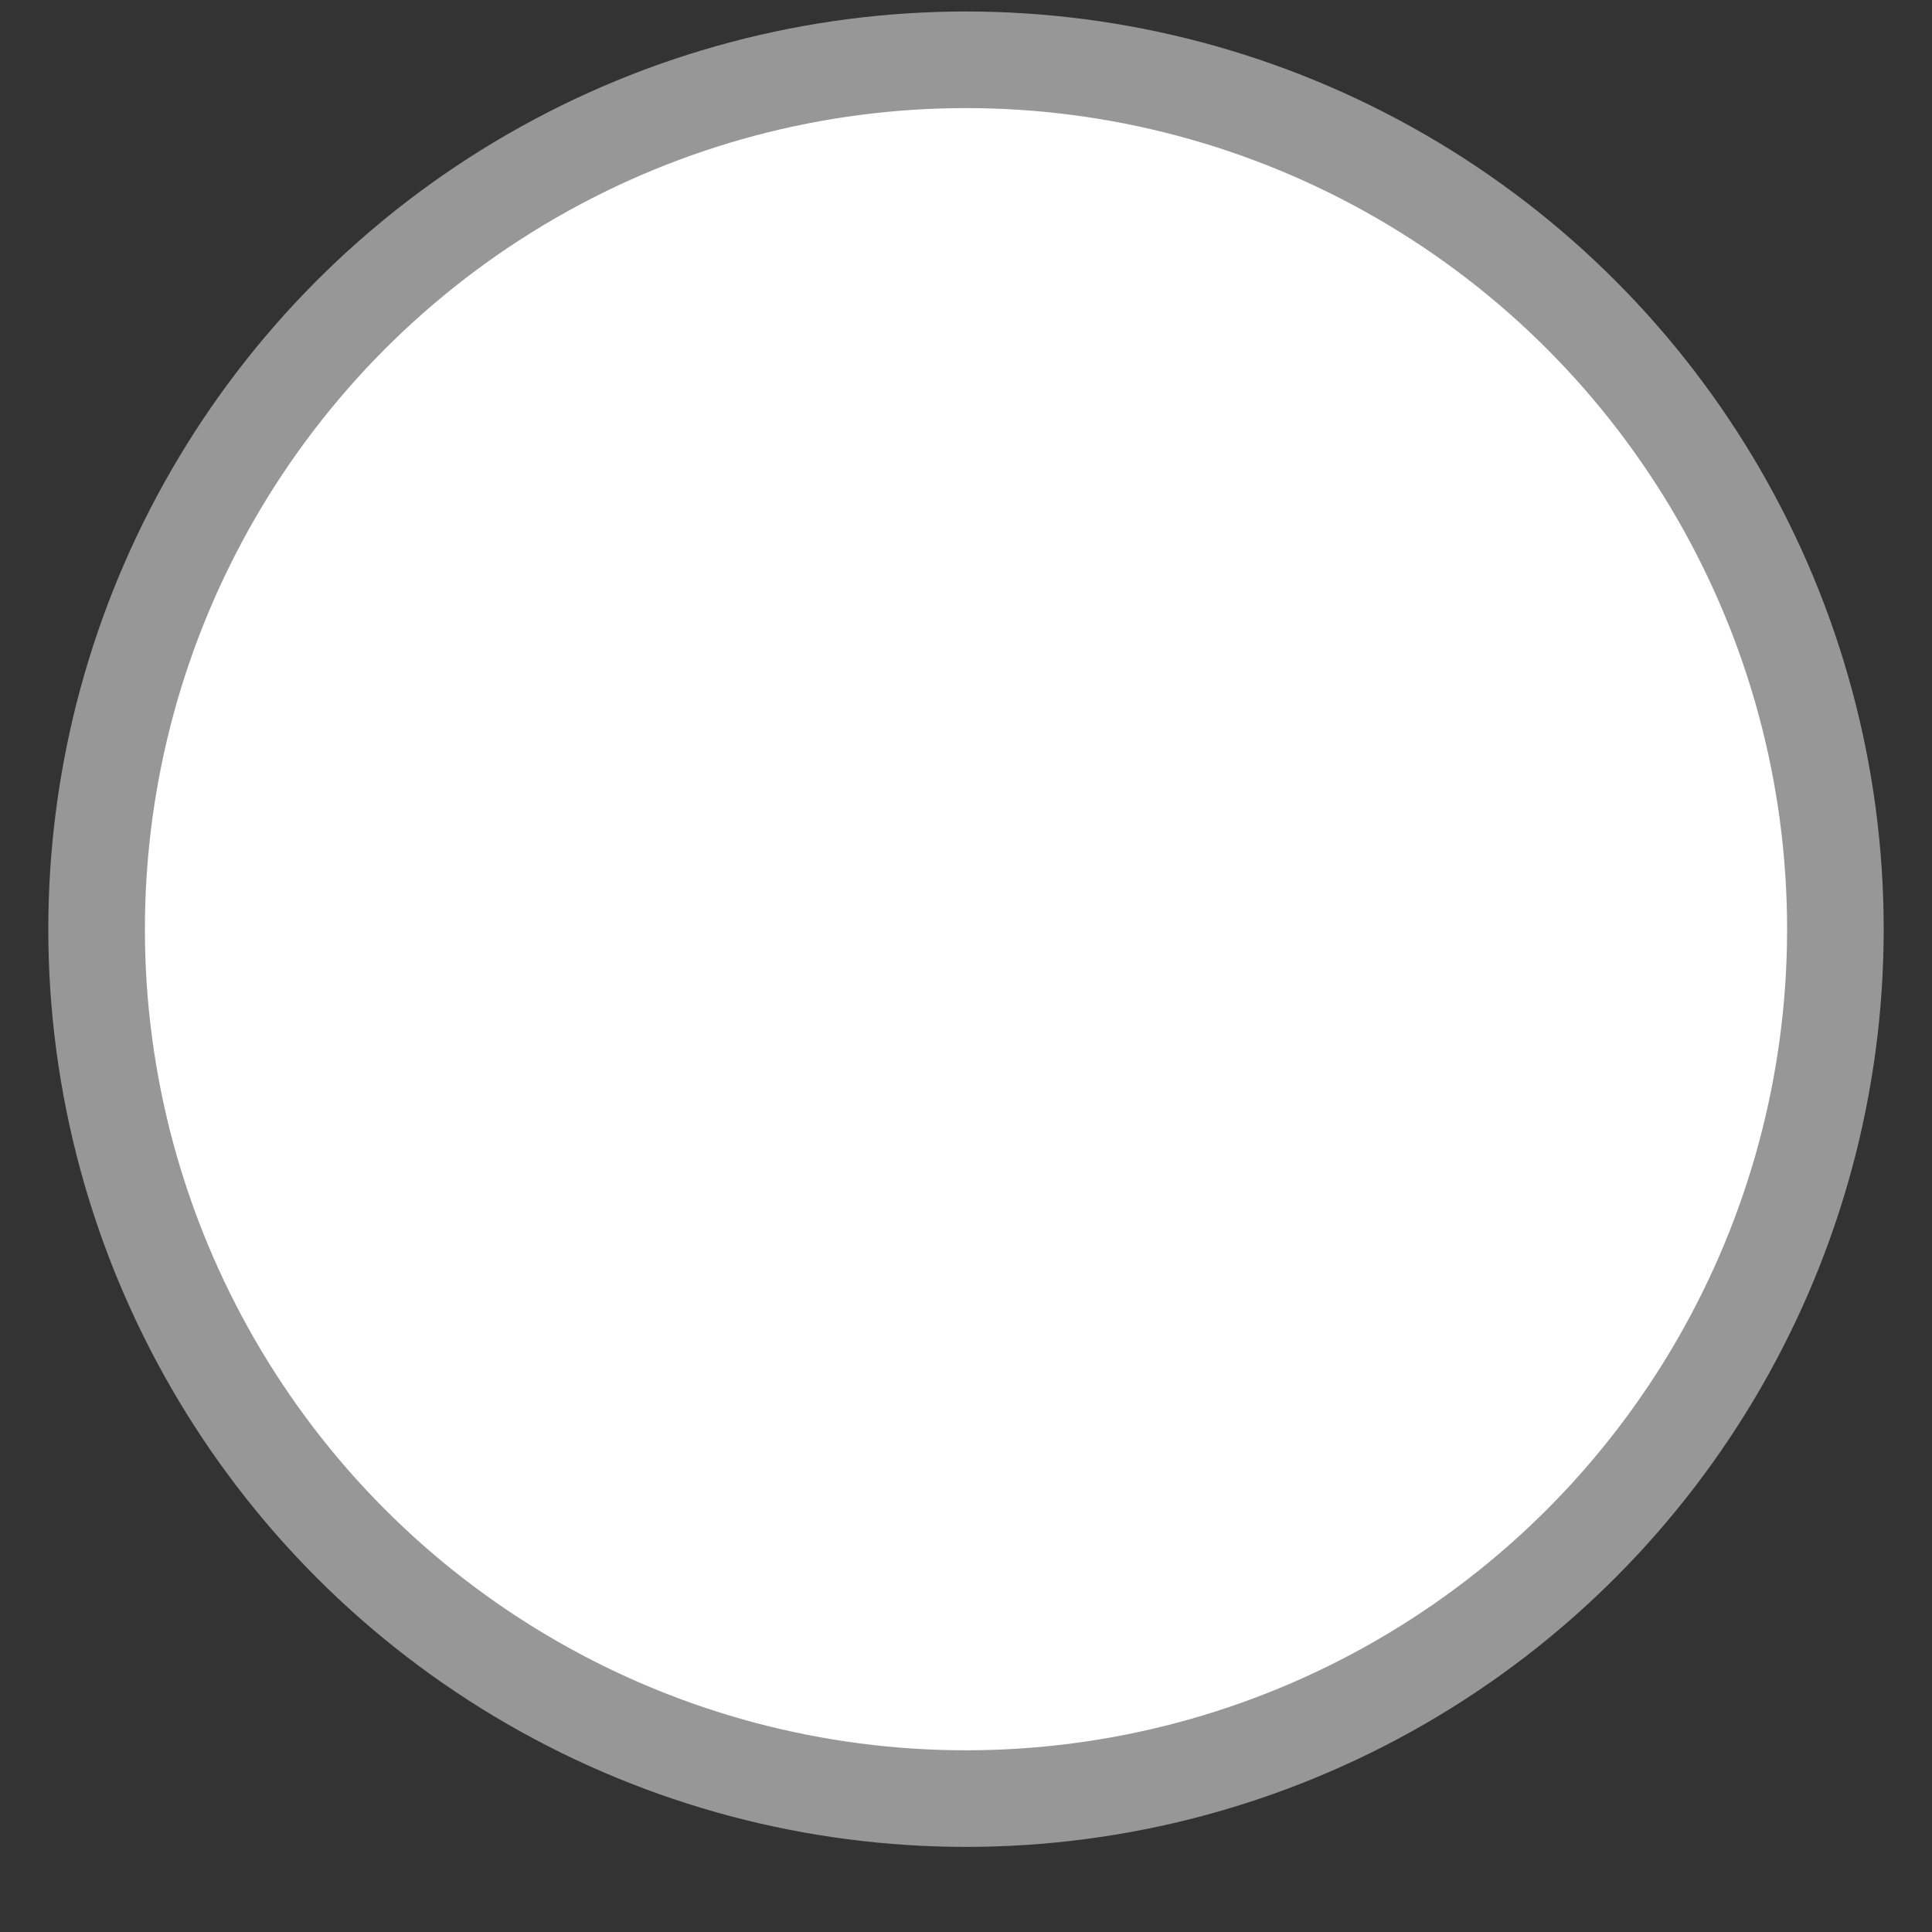 <?xml version="1.0" encoding="UTF-8"?>
<svg width="20px" height="20px" viewBox="0 0 20 20" version="1.1" xmlns="http://www.w3.org/2000/svg" xmlns:xlink="http://www.w3.org/1999/xlink">
    <rect x="0" y="0" width="20" height="20" fill="#333333" stroke="none"/>
    <title>tuoyuanxing</title>
    <desc>Created with Sketch.</desc>
    <g id="组件" stroke="none" stroke-width="1" fill="none" fill-rule="evenodd">
        <g id="矩形框好友模版-A-无勾" transform="translate(-317, -13)" fill="#FFFFFF" stroke="#979797">
            <g id="椭圆形">
                <circle cx="327" cy="22.619" r="9"></circle>
            </g>
        </g>
    </g>
</svg>